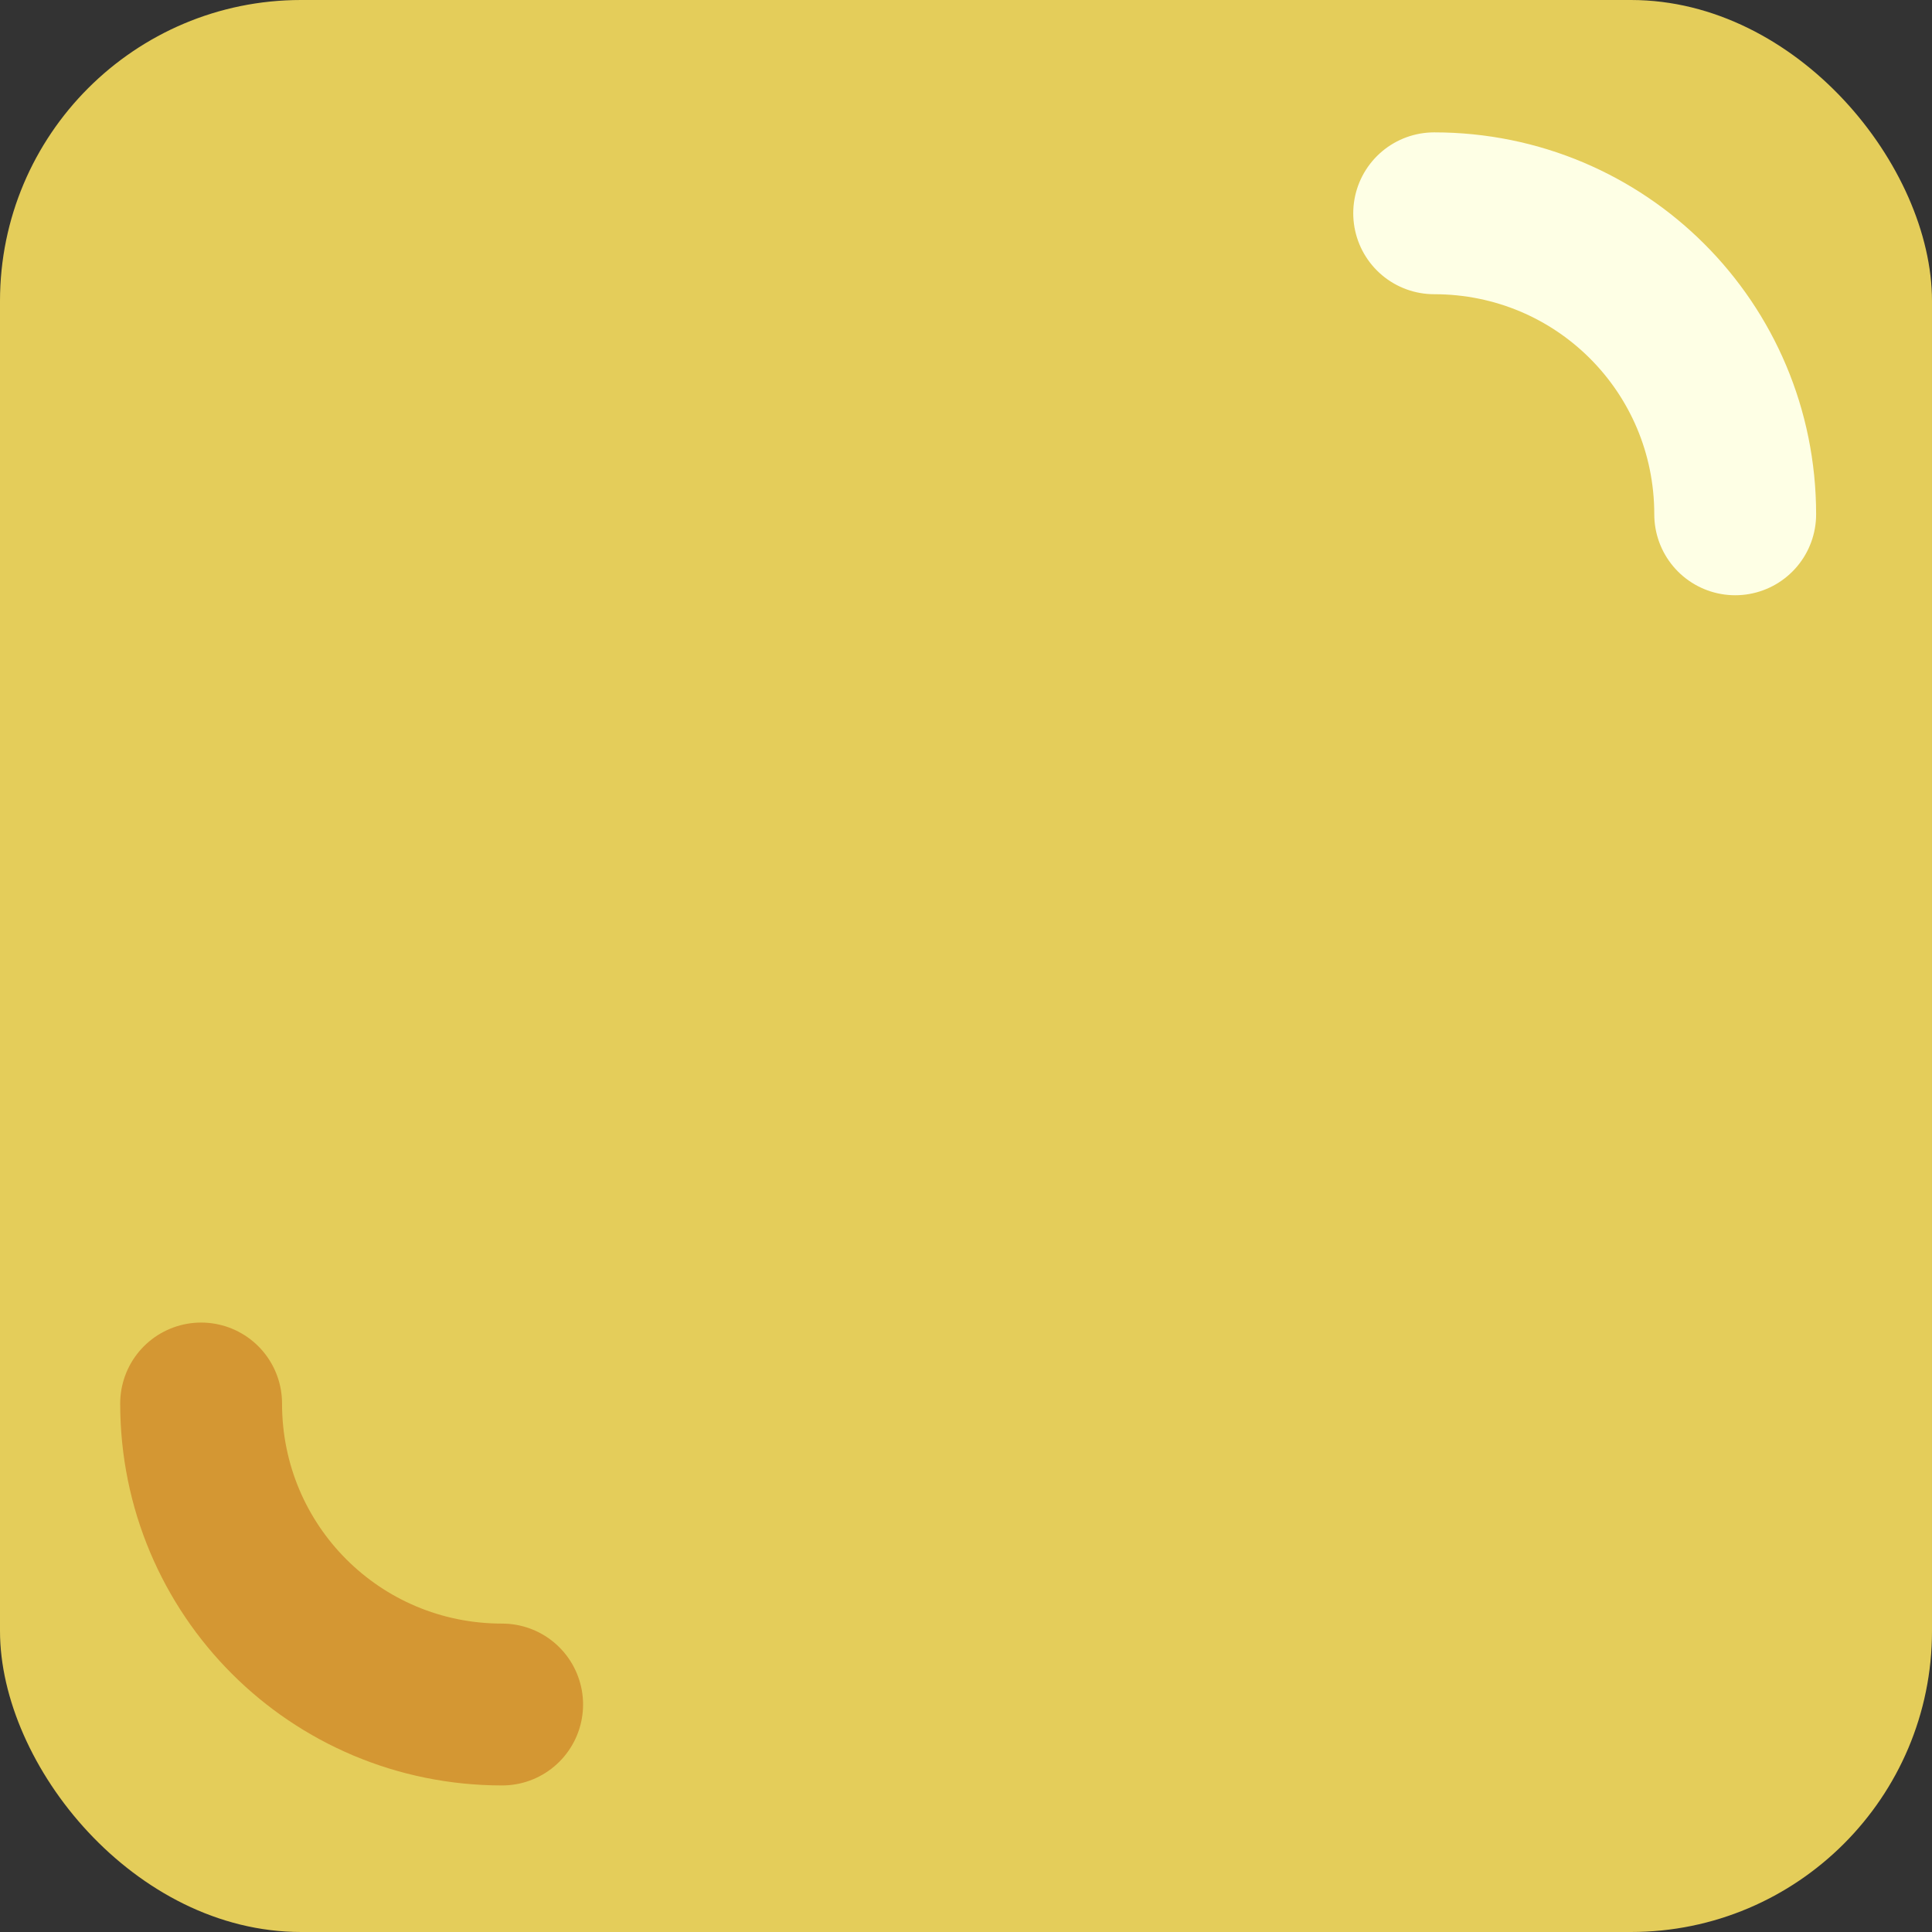<?xml version="1.0" encoding="UTF-8" standalone="no"?>
<!-- Created with Inkscape (http://www.inkscape.org/) -->

<svg
   width="1527.983"
   height="1527.983"
   viewBox="0 0 404.279 404.279"
   version="1.1"
   id="svg1"
   inkscape:version="1.3 (0e150ed6c4, 2023-07-21)"
   sodipodi:docname="butter_pat.svg"
   xmlns:inkscape="http://www.inkscape.org/namespaces/inkscape"
   xmlns:sodipodi="http://sodipodi.sourceforge.net/DTD/sodipodi-0.dtd"
   xmlns="http://www.w3.org/2000/svg"
   xmlns:svg="http://www.w3.org/2000/svg">
  <rect x="0" y="0" width="404.279" height="404.279" fill="#333333" stroke="none"/>
  <sodipodi:namedview
     id="namedview1"
     pagecolor="#ffffff"
     bordercolor="#666666"
     borderopacity="1.0"
     inkscape:showpageshadow="2"
     inkscape:pageopacity="0.0"
     inkscape:pagecheckerboard="0"
     inkscape:deskcolor="#d1d1d1"
     inkscape:document-units="mm"
     inkscape:zoom="0.1917561"
     inkscape:cx="-649.26226"
     inkscape:cy="701.41184"
     inkscape:window-width="1920"
     inkscape:window-height="1057"
     inkscape:window-x="-8"
     inkscape:window-y="-8"
     inkscape:window-maximized="1"
     inkscape:current-layer="layer1" />
  <defs
     id="defs1">
    <inkscape:path-effect
       effect="bspline"
       id="path-effect1"
       is_visible="true"
       lpeversion="1.3"
       weight="33.333"
       steps="2"
       helper_size="0"
       apply_no_weight="true"
       apply_with_weight="true"
       only_selected="false"
       uniform="false" />
  </defs>
  <g
     inkscape:label="Layer 1"
     inkscape:groupmode="layer"
     id="layer1"
     transform="translate(167.645,168.852)">
    <rect
       style="fill:#e4cd5a;stroke:none;stroke-width:0;stroke-linejoin:round;stroke-dasharray:none;paint-order:stroke fill markers"
       id="rect1"
       width="404.279"
       height="404.279"
       x="-167.645"
       y="-168.852"
       rx="62.992"
       ry="62.992" />
    <path
       id="rect2"
       style="fill:none;stroke:#d49733;stroke-width:33.867;stroke-linecap:round;stroke-linejoin:round;stroke-dasharray:none;paint-order:stroke fill markers"
       d="m -62.569,187.824 c -34.897,0 -62.992,-28.094 -62.992,-62.992"
       sodipodi:nodetypes="cc" />
    <path
       id="path2"
       style="fill:none;stroke:#feffe5;stroke-width:33.867;stroke-linecap:round;stroke-linejoin:round;stroke-dasharray:none;paint-order:stroke fill markers"
       d="m 132.46,-124.22 c 34.897,0 62.992,28.094 62.992,62.992"
       sodipodi:nodetypes="cc" />
  </g>
</svg>
